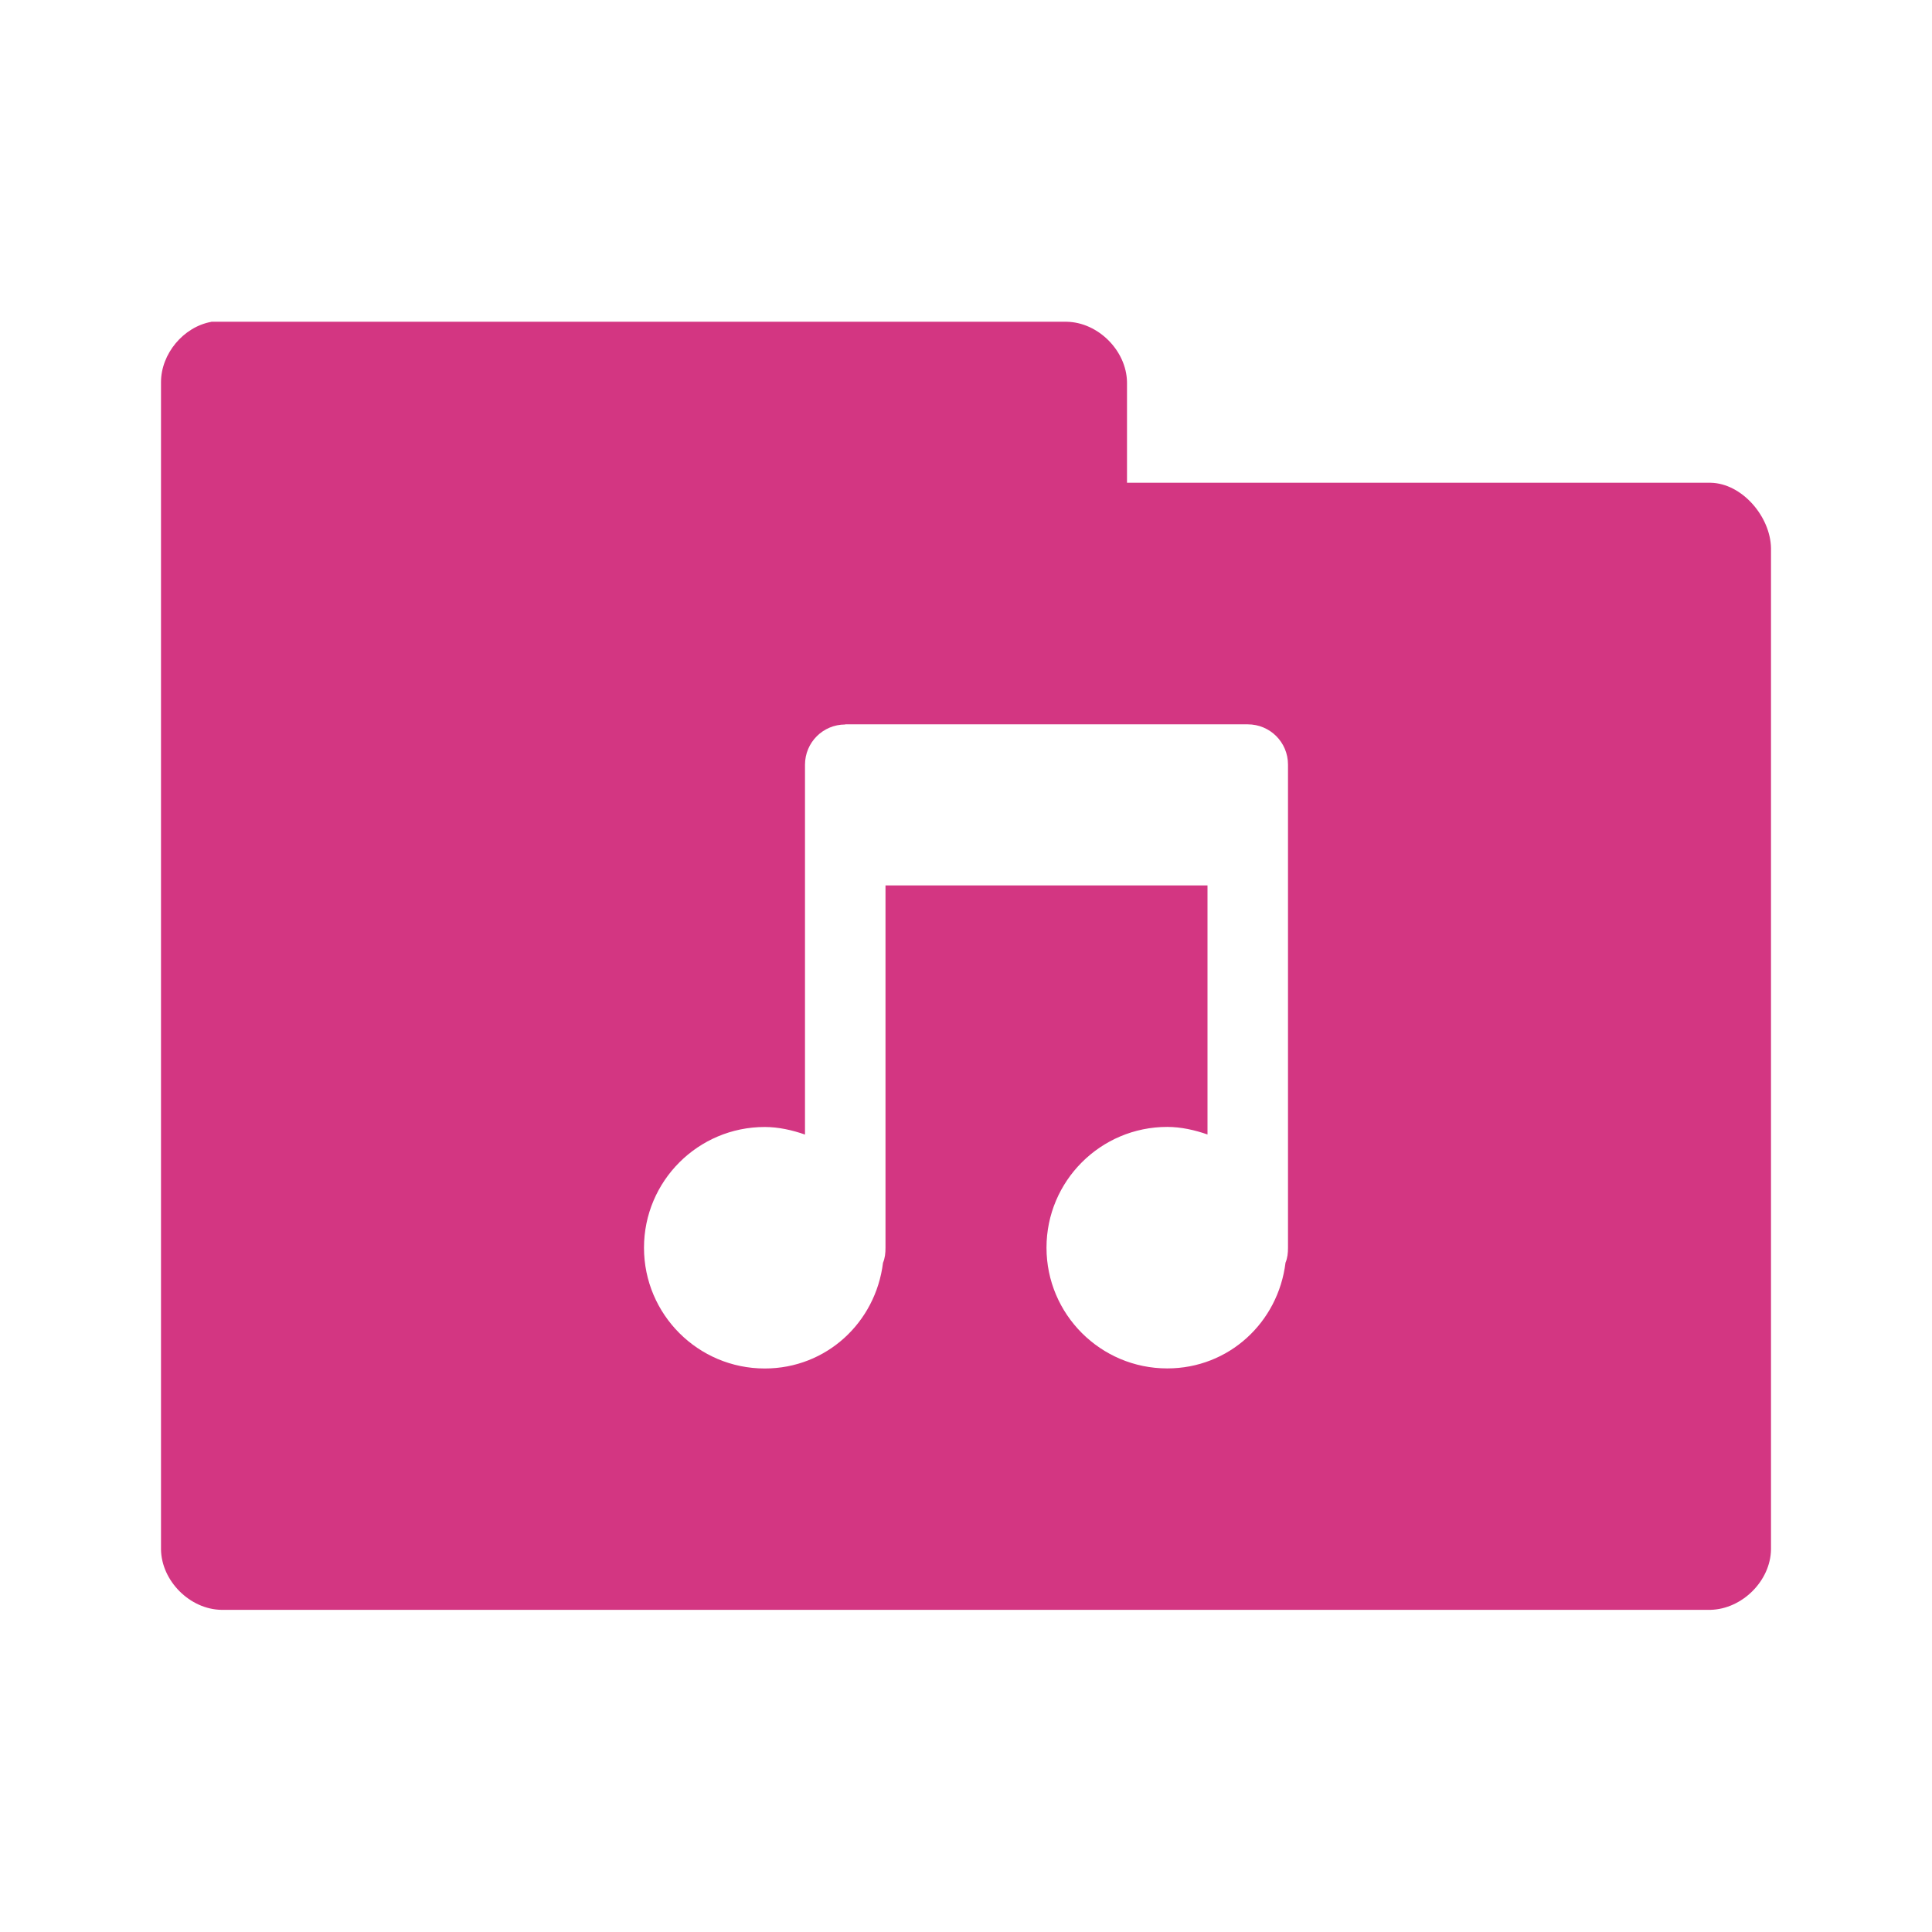 <svg xmlns="http://www.w3.org/2000/svg" viewBox="0 0 24 24">
 <g transform="translate(0,-1028.362)">
  <path d="m 2.625 1032.36 c -0.347 0.063 -0.625 0.397 -0.625 0.75 l 0 14.5 c 0.006 0.391 0.359 0.744 0.75 0.75 l 18.5 0 c 0.391 -0.01 0.744 -0.359 0.75 -0.75 l 0 -12.438 c -0.006 -0.391 -0.359 -0.806 -0.75 -0.813 l -7.25 0 0 -1.25 c -0.006 -0.391 -0.359 -0.744 -0.75 -0.75 l -10.625 0 z m 7.875 5 5 0 c 0.277 0 0.5 0.223 0.5 0.5 l 0 1 0 5 c 0 0.069 -0.006 0.128 -0.031 0.188 -0.091 0.741 -0.703 1.313 -1.469 1.313 -0.828 0 -1.5 -0.672 -1.5 -1.5 0 -0.828 0.672 -1.5 1.5 -1.5 0.173 0 0.346 0.04 0.5 0.094 l 0 -3.094 -4 0 0 4.5 c 0 0.069 -0.006 0.128 -0.031 0.188 -0.091 0.741 -0.703 1.313 -1.469 1.313 -0.828 0 -1.5 -0.672 -1.5 -1.5 0 -0.828 0.672 -1.5 1.5 -1.5 0.173 0 0.346 0.04 0.5 0.094 l 0 -3.594 0 -1 c 0 -0.277 0.223 -0.5 0.5 -0.5 z" style="visibility:visible;fill:#D33682;fill-opacity:1;stroke:none;display:inline;color:#000;fill-rule:nonzero"/>
 </g>
</svg>
